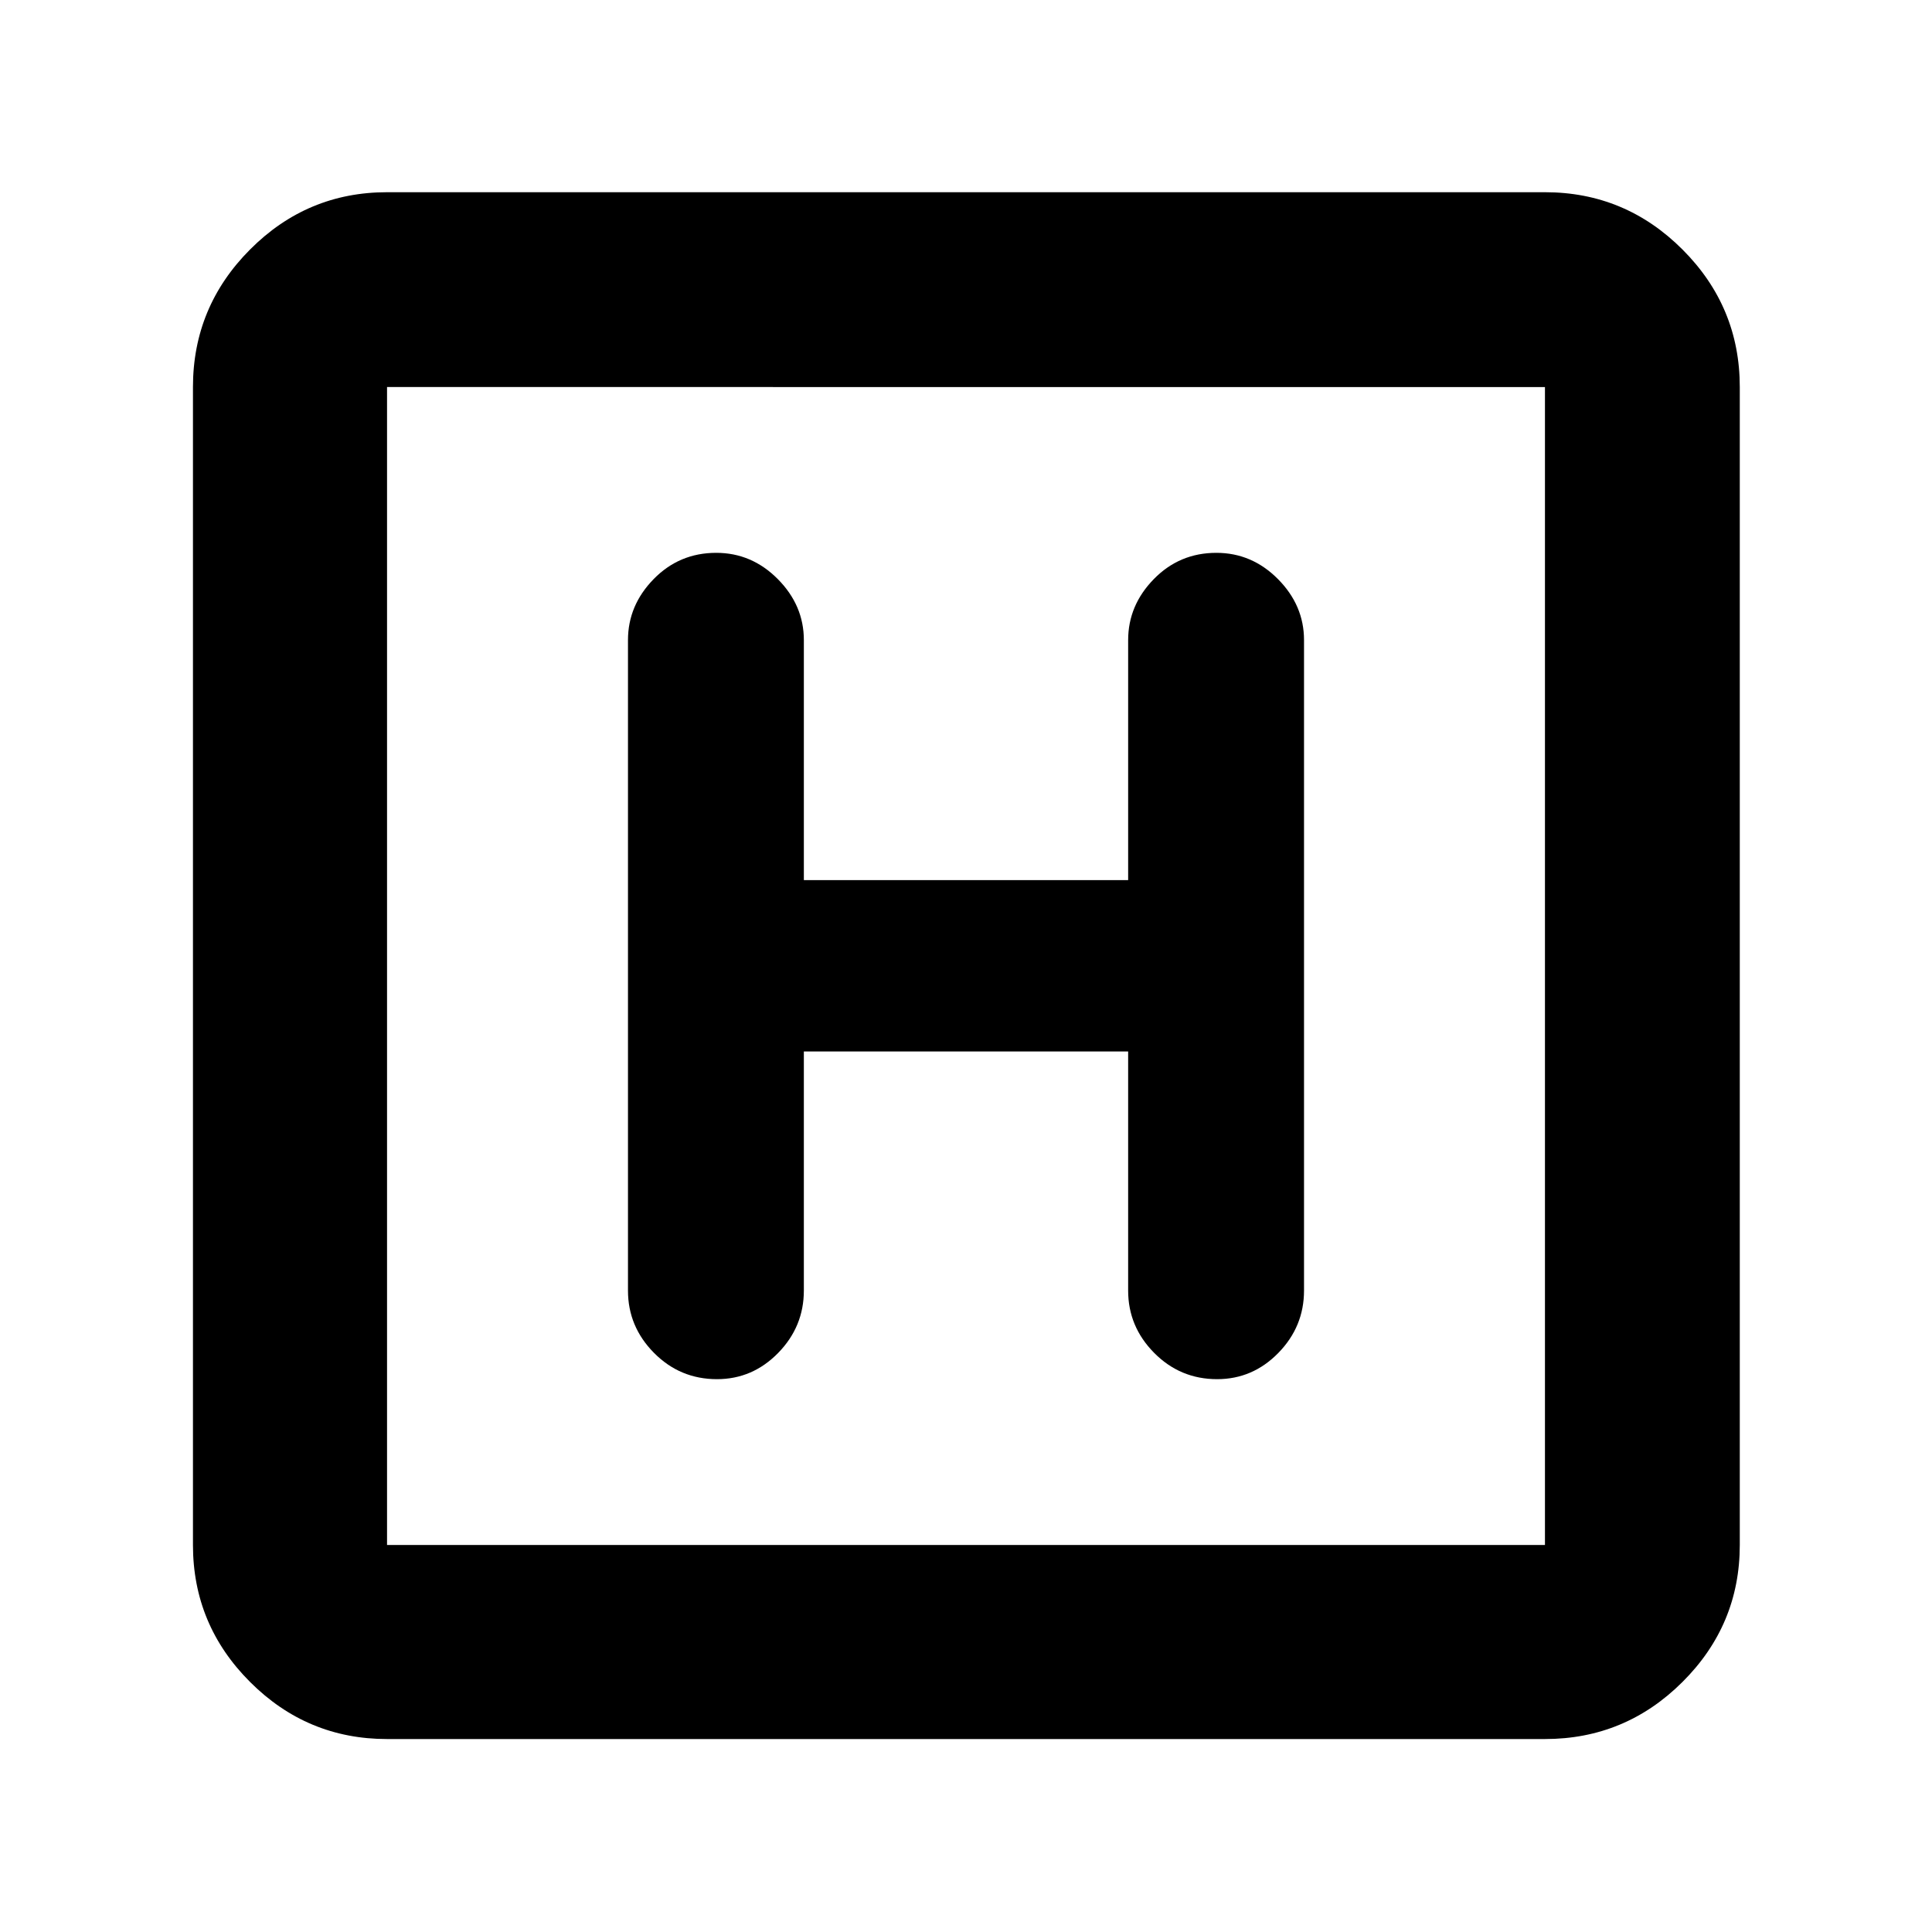 <svg xmlns="http://www.w3.org/2000/svg" height="40" viewBox="0 -960 960 960" width="40"><path d="M192.32-95.88q-39.71 0-68.07-28.37-28.37-28.36-28.37-68.07v-575.36q0-39.87 28.37-68.34 28.36-28.47 68.07-28.47h575.36q39.87 0 68.34 28.47 28.47 28.47 28.47 68.34v575.36q0 39.71-28.47 68.07-28.47 28.37-68.34 28.37H192.32Zm0-96.44h575.36v-575.36H192.32v575.36Zm0-575.36v575.36-575.36Zm207.11 330.14h161.14v118.82q0 17.91 12.94 30.97 12.94 13.05 31.27 13.05 17.68 0 30.43-13.05 12.75-13.06 12.75-30.97v-323.22q0-17.25-12.94-30.31-12.94-13.05-30.62-13.05-18.33 0-31.08 13.05-12.75 13.06-12.75 30.31v119.27H399.43v-119.27q0-17.25-12.94-30.31-12.94-13.05-30.61-13.05-18.34 0-31.09 13.05-12.75 13.06-12.75 30.31v323.22q0 17.91 12.94 30.97 12.94 13.05 31.28 13.05 17.67 0 30.42-13.05 12.75-13.06 12.75-30.97v-118.82Z"/></svg>
